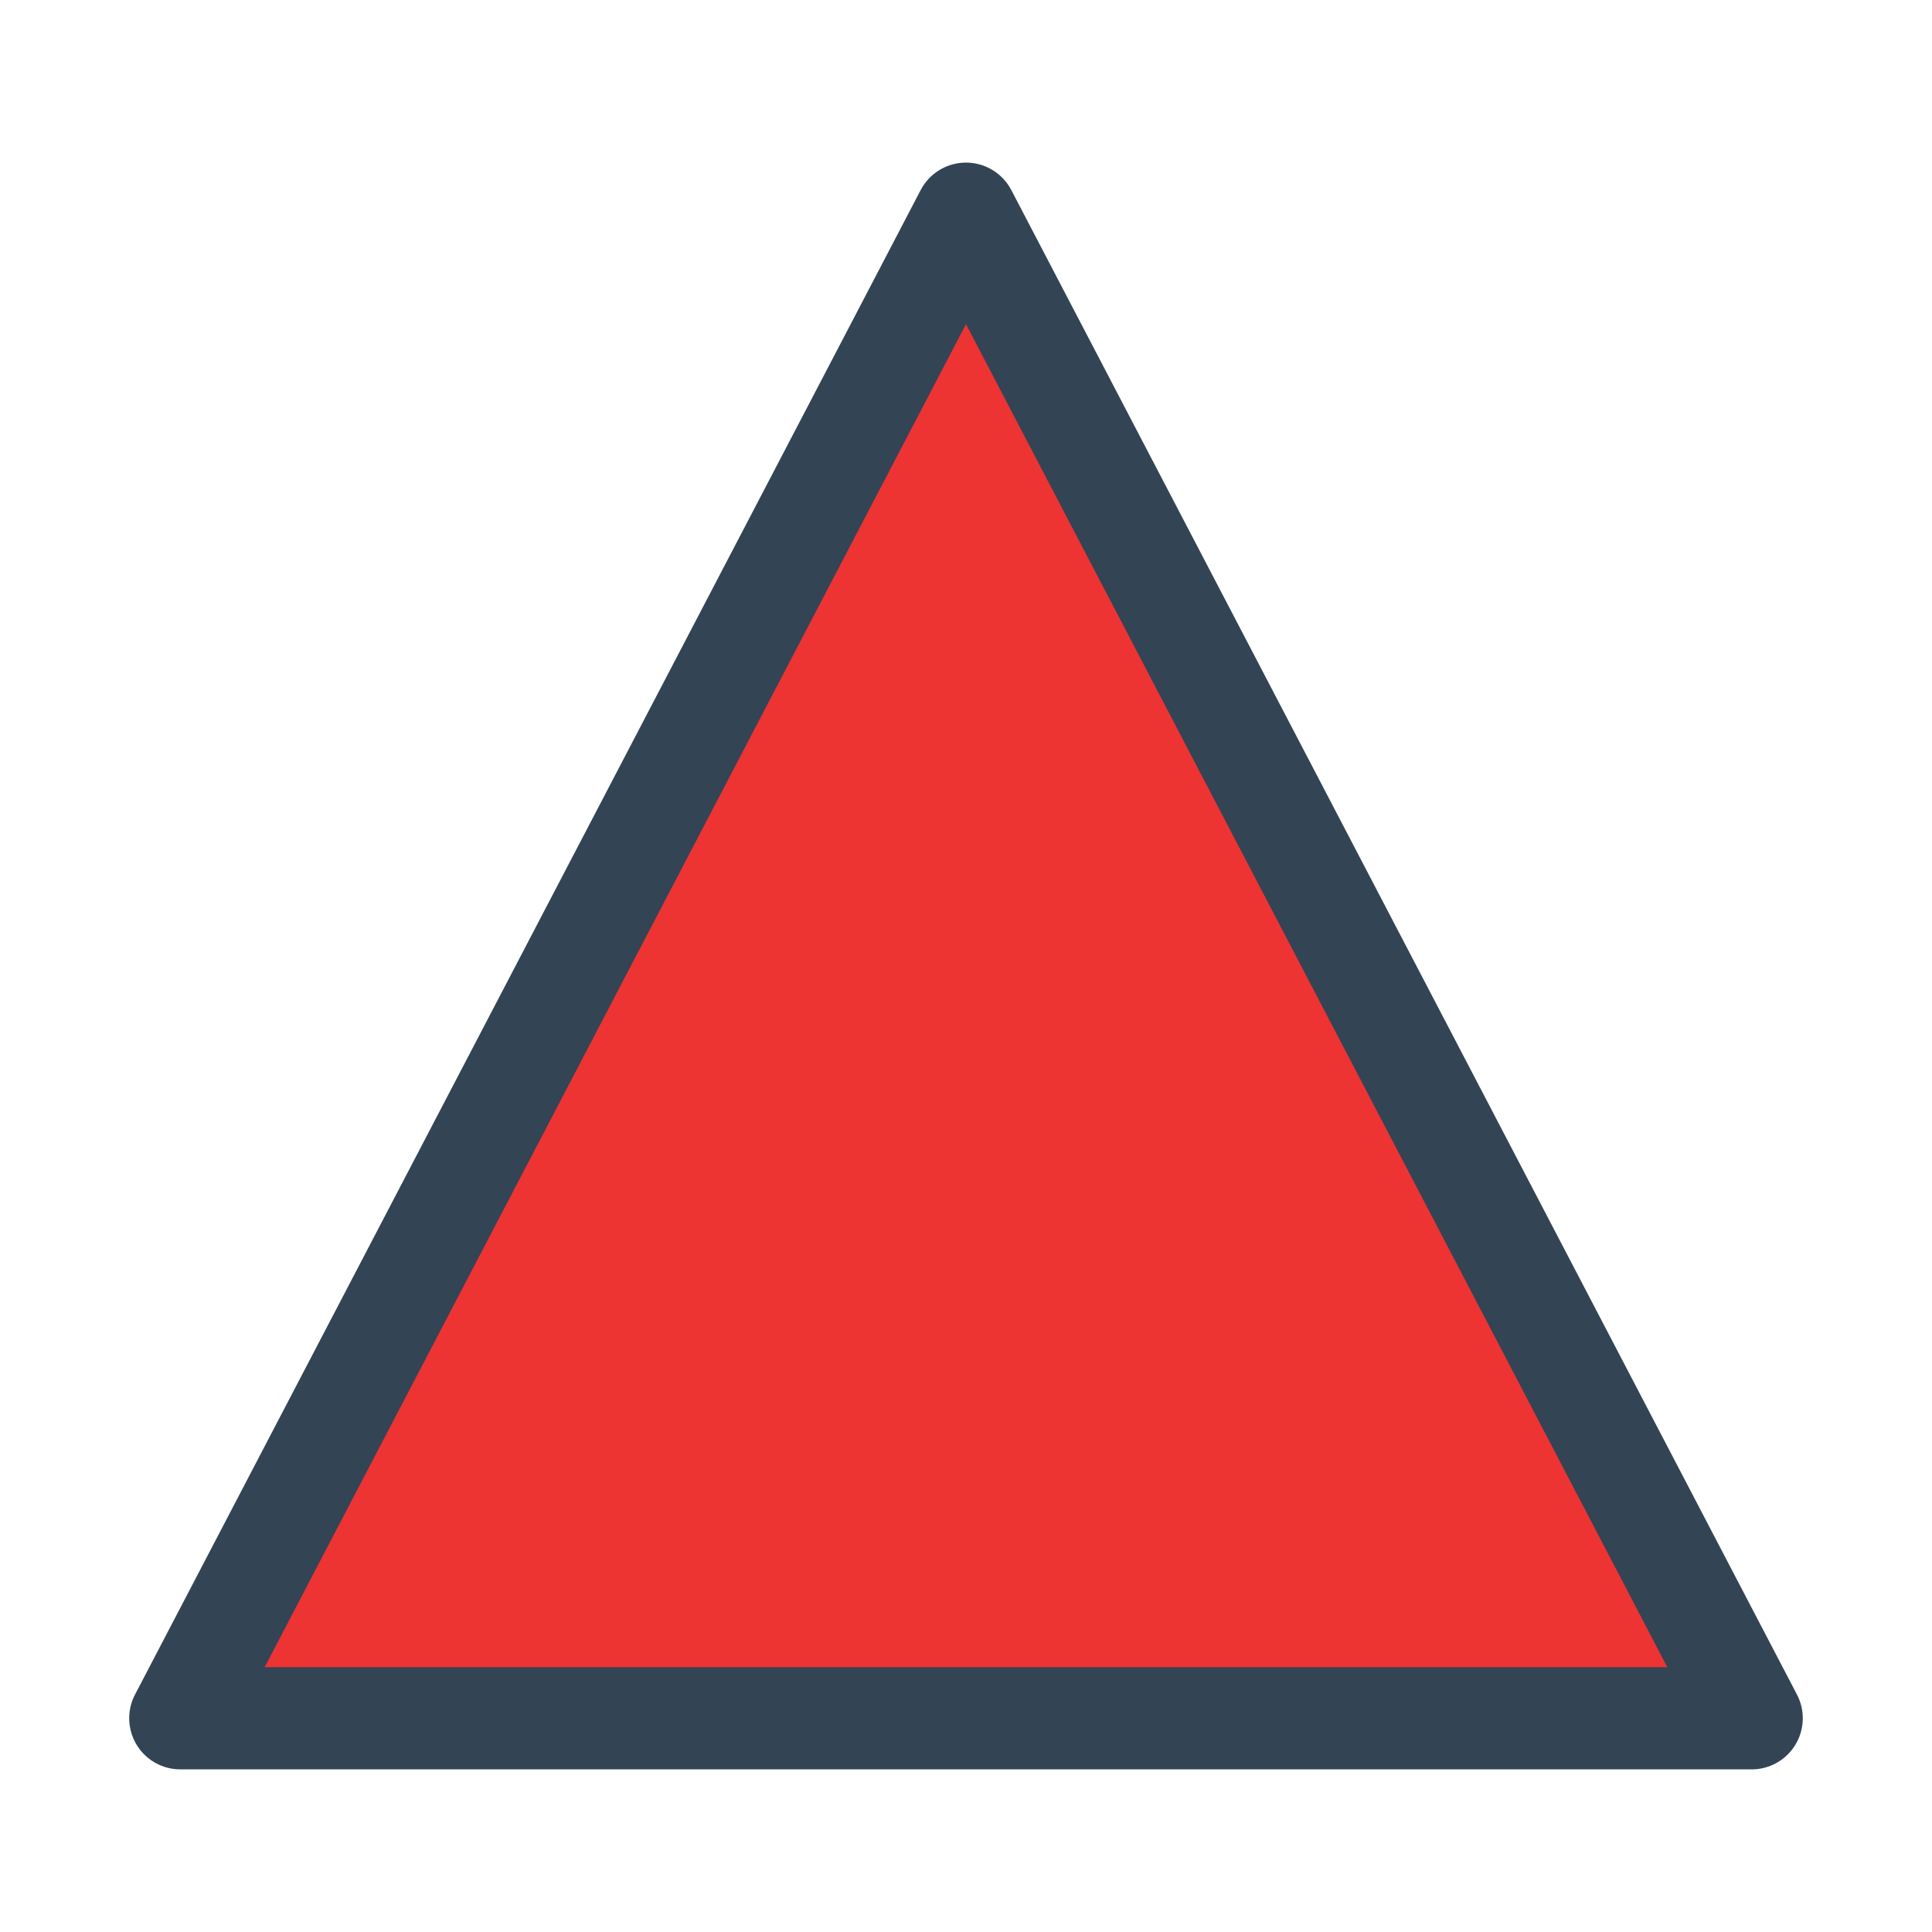 <svg version="1.1" viewBox="0.0 0.0 75.591 75.591" fill="none" stroke="none" stroke-linecap="square" stroke-miterlimit="10" xmlns:xlink="http://www.w3.org/1999/xlink" xmlns="http://www.w3.org/2000/svg"><clipPath id="p.0"><path d="m0 0l75.591 0l0 75.591l-75.591 0l0 -75.591z" clip-rule="nonzero"/></clipPath><g clip-path="url(#p.0)"><path fill="#000000" fill-opacity="0.0" d="m0 0l75.591 0l0 75.591l-75.591 0z" fill-rule="evenodd"/><path fill="#ee3333" d="m7.055 67.228l30.74 -58.866l30.74 58.866z" fill-rule="evenodd"/><path stroke="#334455" stroke-width="4.0" stroke-linejoin="round" stroke-linecap="butt" d="m7.055 67.228l30.74 -58.866l30.74 58.866z" fill-rule="evenodd"/></g></svg>